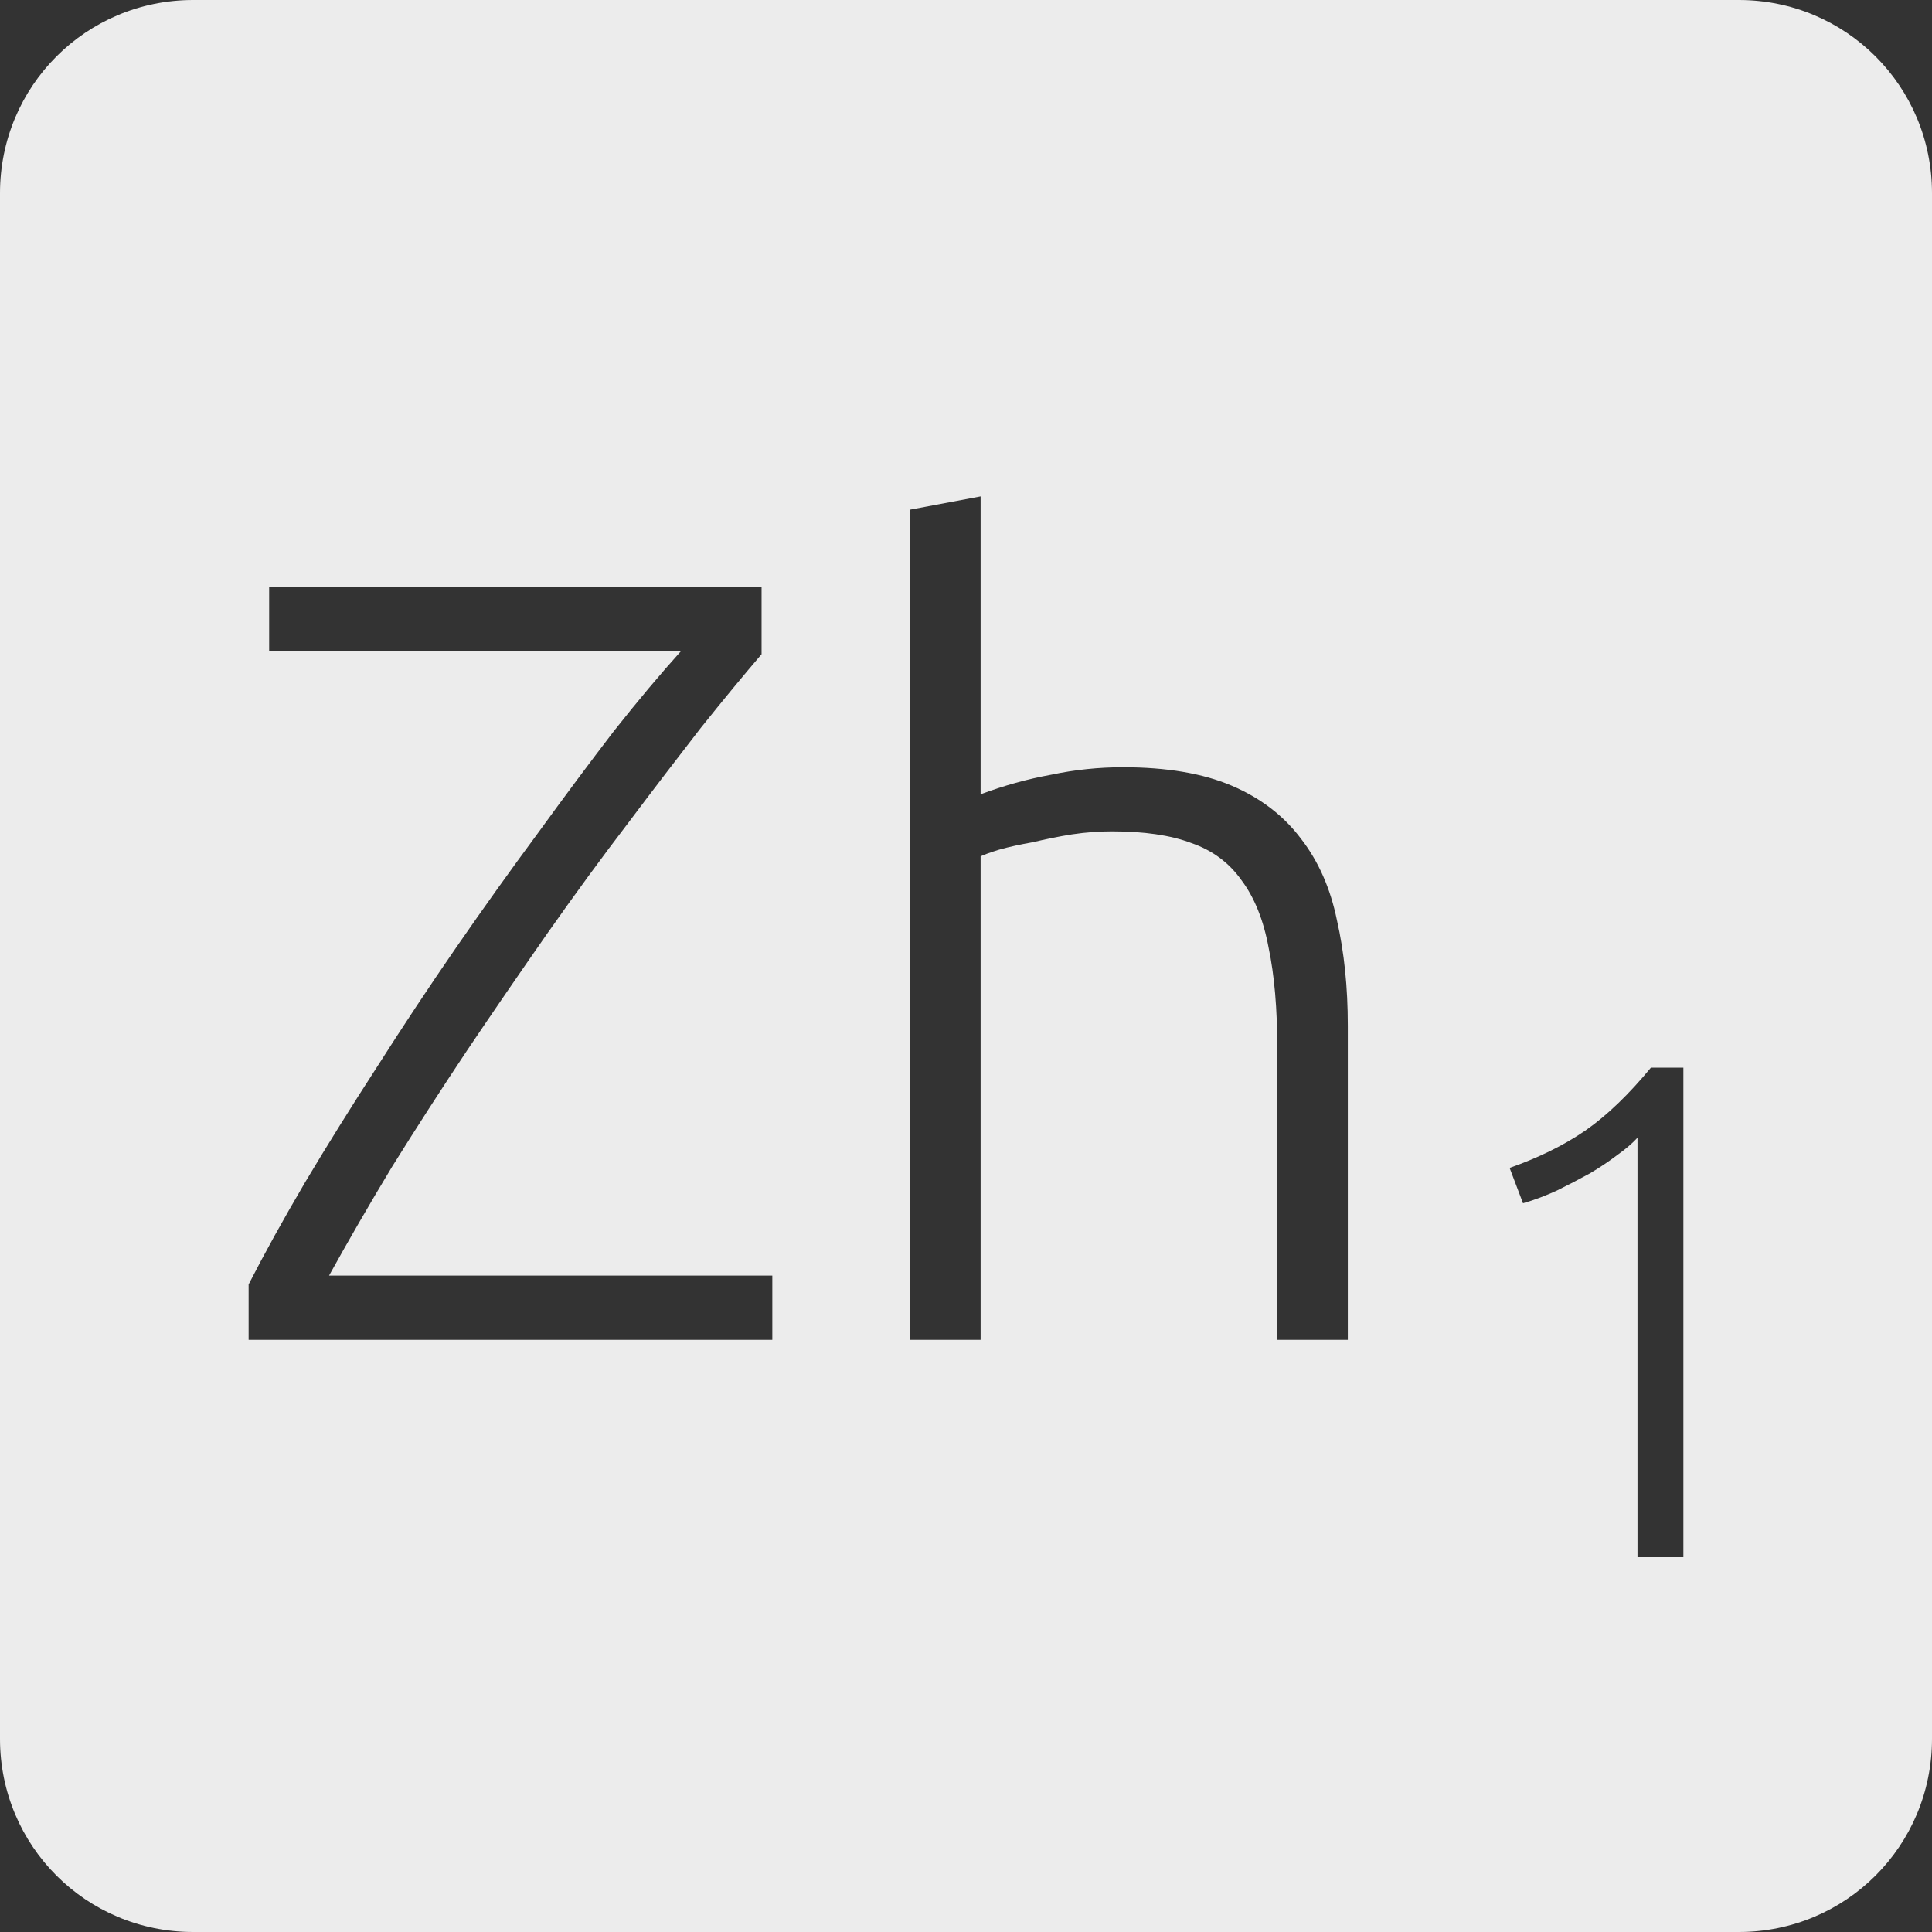 <?xml version="1.0" encoding="UTF-8" standalone="no"?>
<svg
   xmlns:dc="http://purl.org/dc/elements/1.1/"
   xmlns:cc="http://creativecommons.org/ns#"
   xmlns:rdf="http://www.w3.org/1999/02/22-rdf-syntax-ns#"
   xmlns:svg="http://www.w3.org/2000/svg"
   xmlns="http://www.w3.org/2000/svg"
   xmlns:sodipodi="http://sodipodi.sourceforge.net/DTD/sodipodi-0.dtd"
   xmlns:inkscape="http://www.inkscape.org/namespaces/inkscape"
   viewBox="0 0 16 16"
   id="svg2"
   version="1.1"
   inkscape:version="0.91 r13725"
   sodipodi:docname="indicator-keyboard-Zh-1.svg">
  <rect x="0" y="0" width="16" height="16" fill="#333333" stroke="none"/>
  <defs
     id="defs12" />
  <sodipodi:namedview
     pagecolor="#ffffff"
     bordercolor="#666666"
     borderopacity="1"
     objecttolerance="10"
     gridtolerance="10"
     guidetolerance="10"
     inkscape:pageopacity="0"
     inkscape:pageshadow="2"
     inkscape:window-width="459"
     inkscape:window-height="369"
     id="namedview10"
     showgrid="false"
     inkscape:zoom="14.75"
     inkscape:cx="8"
     inkscape:cy="8"
     inkscape:window-x="65"
     inkscape:window-y="24"
     inkscape:window-maximized="0"
     inkscape:current-layer="svg2" />
  <path
     style="fill:#ececec;fill-opacity:1"
     d="M 1.6 0 C 0.713 2.9605947e-16 0 0.713 0 1.6 L 0 14.4 C 2.9605947e-16 15.287 0.713 16 1.6 16 L 14.4 16 C 15.287 16 16 15.287 16 14.4 L 16 1.6 C 16 0.713 15.287 0 14.4 0 L 1.6 0 z M 8.121 4.111 L 8.121 6.578 C 8.313 6.506 8.507 6.452 8.705 6.416 C 8.903 6.374 9.101 6.354 9.299 6.354 C 9.659 6.354 9.959 6.404 10.199 6.506 C 10.439 6.608 10.631 6.755 10.775 6.947 C 10.919 7.133 11.018 7.357 11.072 7.621 C 11.132 7.885 11.162 8.176 11.162 8.494 L 11.162 11.096 L 10.578 11.096 L 10.578 8.684 C 10.578 8.354 10.554 8.076 10.506 7.848 C 10.464 7.62 10.389 7.433 10.281 7.289 C 10.179 7.145 10.041 7.042 9.867 6.982 C 9.693 6.916 9.473 6.885 9.209 6.885 C 9.107 6.885 8.997 6.892 8.877 6.91 C 8.763 6.928 8.655 6.951 8.553 6.975 C 8.451 6.993 8.357 7.013 8.273 7.037 C 8.195 7.061 8.145 7.08 8.121 7.092 L 8.121 11.096 L 7.535 11.096 L 7.535 4.221 L 8.121 4.111 z M 2.229 4.859 L 6.307 4.859 L 6.307 5.418 C 6.163 5.586 5.995 5.789 5.803 6.029 C 5.617 6.269 5.415 6.532 5.199 6.82 C 4.983 7.102 4.761 7.406 4.533 7.73 C 4.311 8.048 4.089 8.371 3.867 8.701 C 3.651 9.025 3.444 9.346 3.246 9.664 C 3.054 9.982 2.881 10.282 2.725 10.564 L 6.396 10.564 L 6.396 11.096 L 2.059 11.096 L 2.059 10.637 C 2.191 10.379 2.347 10.097 2.527 9.791 C 2.713 9.479 2.911 9.162 3.121 8.838 C 3.331 8.508 3.549 8.178 3.777 7.848 C 4.005 7.518 4.231 7.202 4.453 6.902 C 4.675 6.596 4.884 6.315 5.082 6.057 C 5.286 5.799 5.473 5.577 5.641 5.391 L 2.229 5.391 L 2.229 4.859 z M 13.672 8.842 L 13.941 8.842 L 13.941 12.896 L 13.561 12.896 L 13.561 9.422 C 13.518 9.469 13.463 9.516 13.393 9.566 C 13.326 9.617 13.25 9.668 13.164 9.719 C 13.078 9.766 12.988 9.813 12.895 9.859 C 12.801 9.902 12.707 9.938 12.613 9.965 L 12.502 9.672 C 12.736 9.59 12.946 9.488 13.129 9.363 C 13.312 9.235 13.492 9.06 13.672 8.842 z "
     id="path4" />
</svg>
